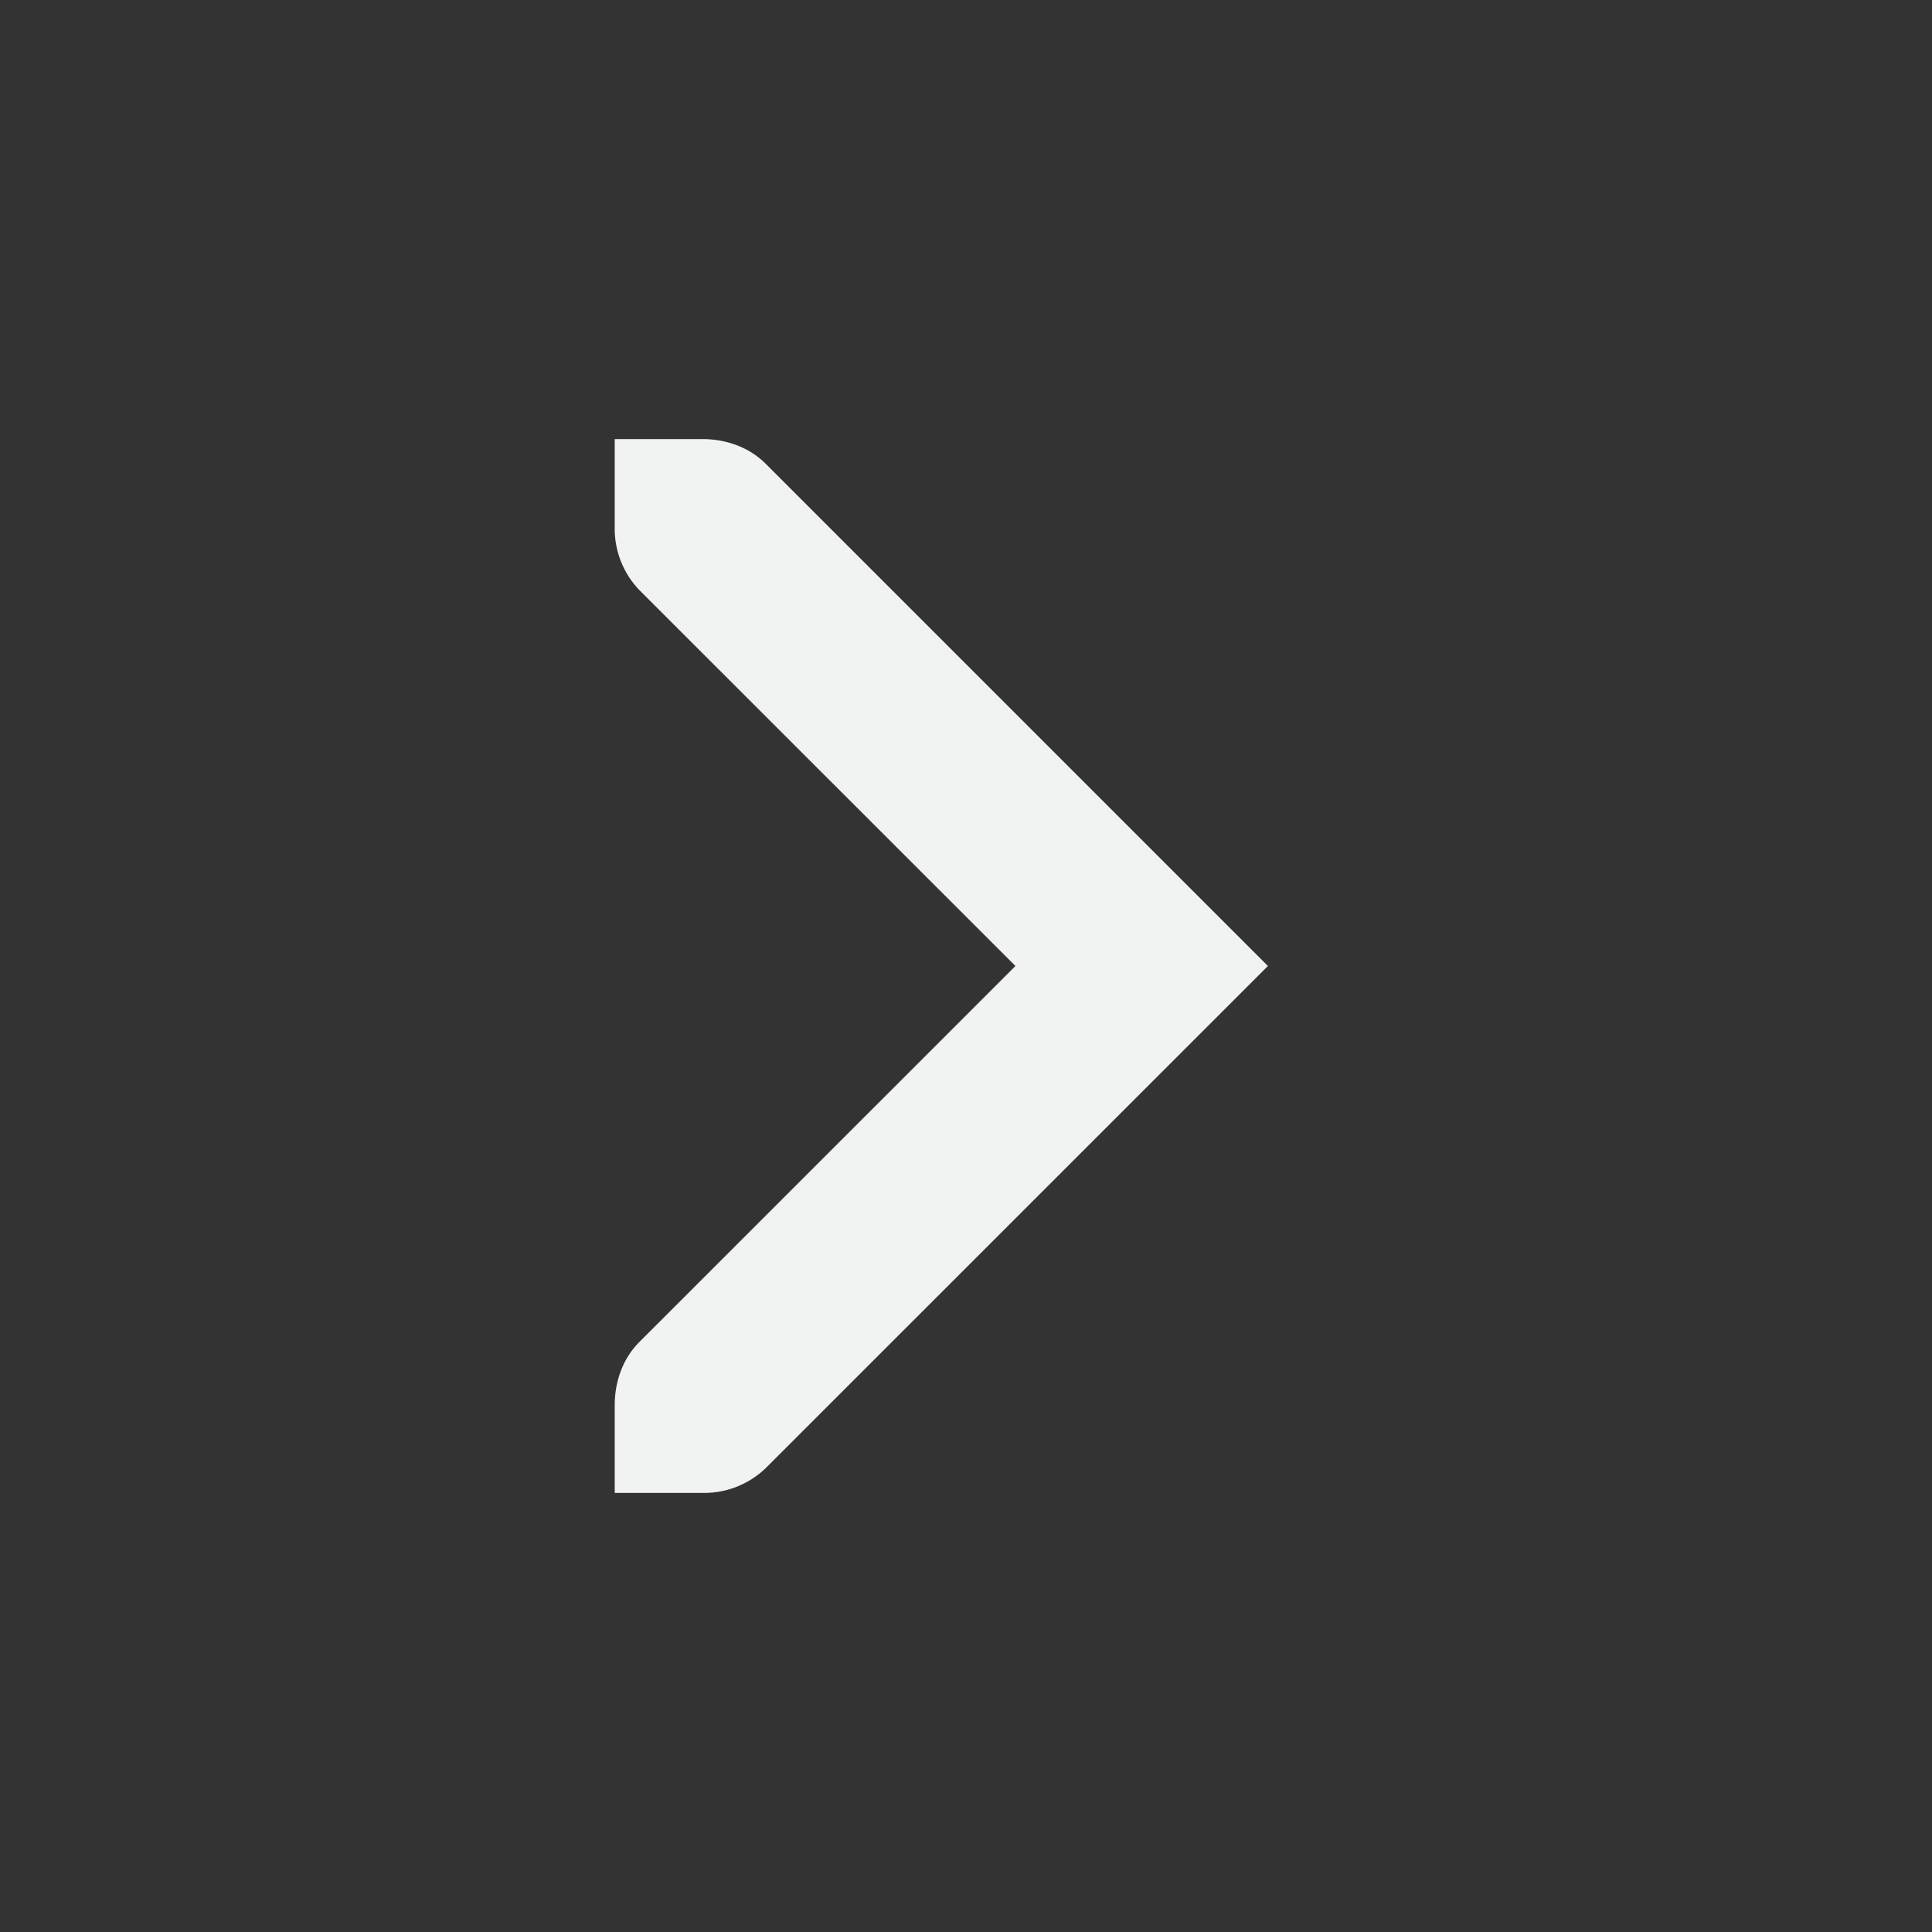<svg xmlns="http://www.w3.org/2000/svg" viewBox="-3 -3 22 22">
    <rect x="-3" y="-3" width="22" height="22" fill="#333333" stroke="none"/>
    <path d="M11.438 8l-5.72 5.719A1.01 1.01 0 0 1 5 14H4v-1c0-.256.085-.523.281-.719L8.563 8 4.28 3.719A1.01 1.01 0 0 1 4 3V2h1c.256 0 .523.085.719.281z" fill="#f1f2f2"/>
</svg>

